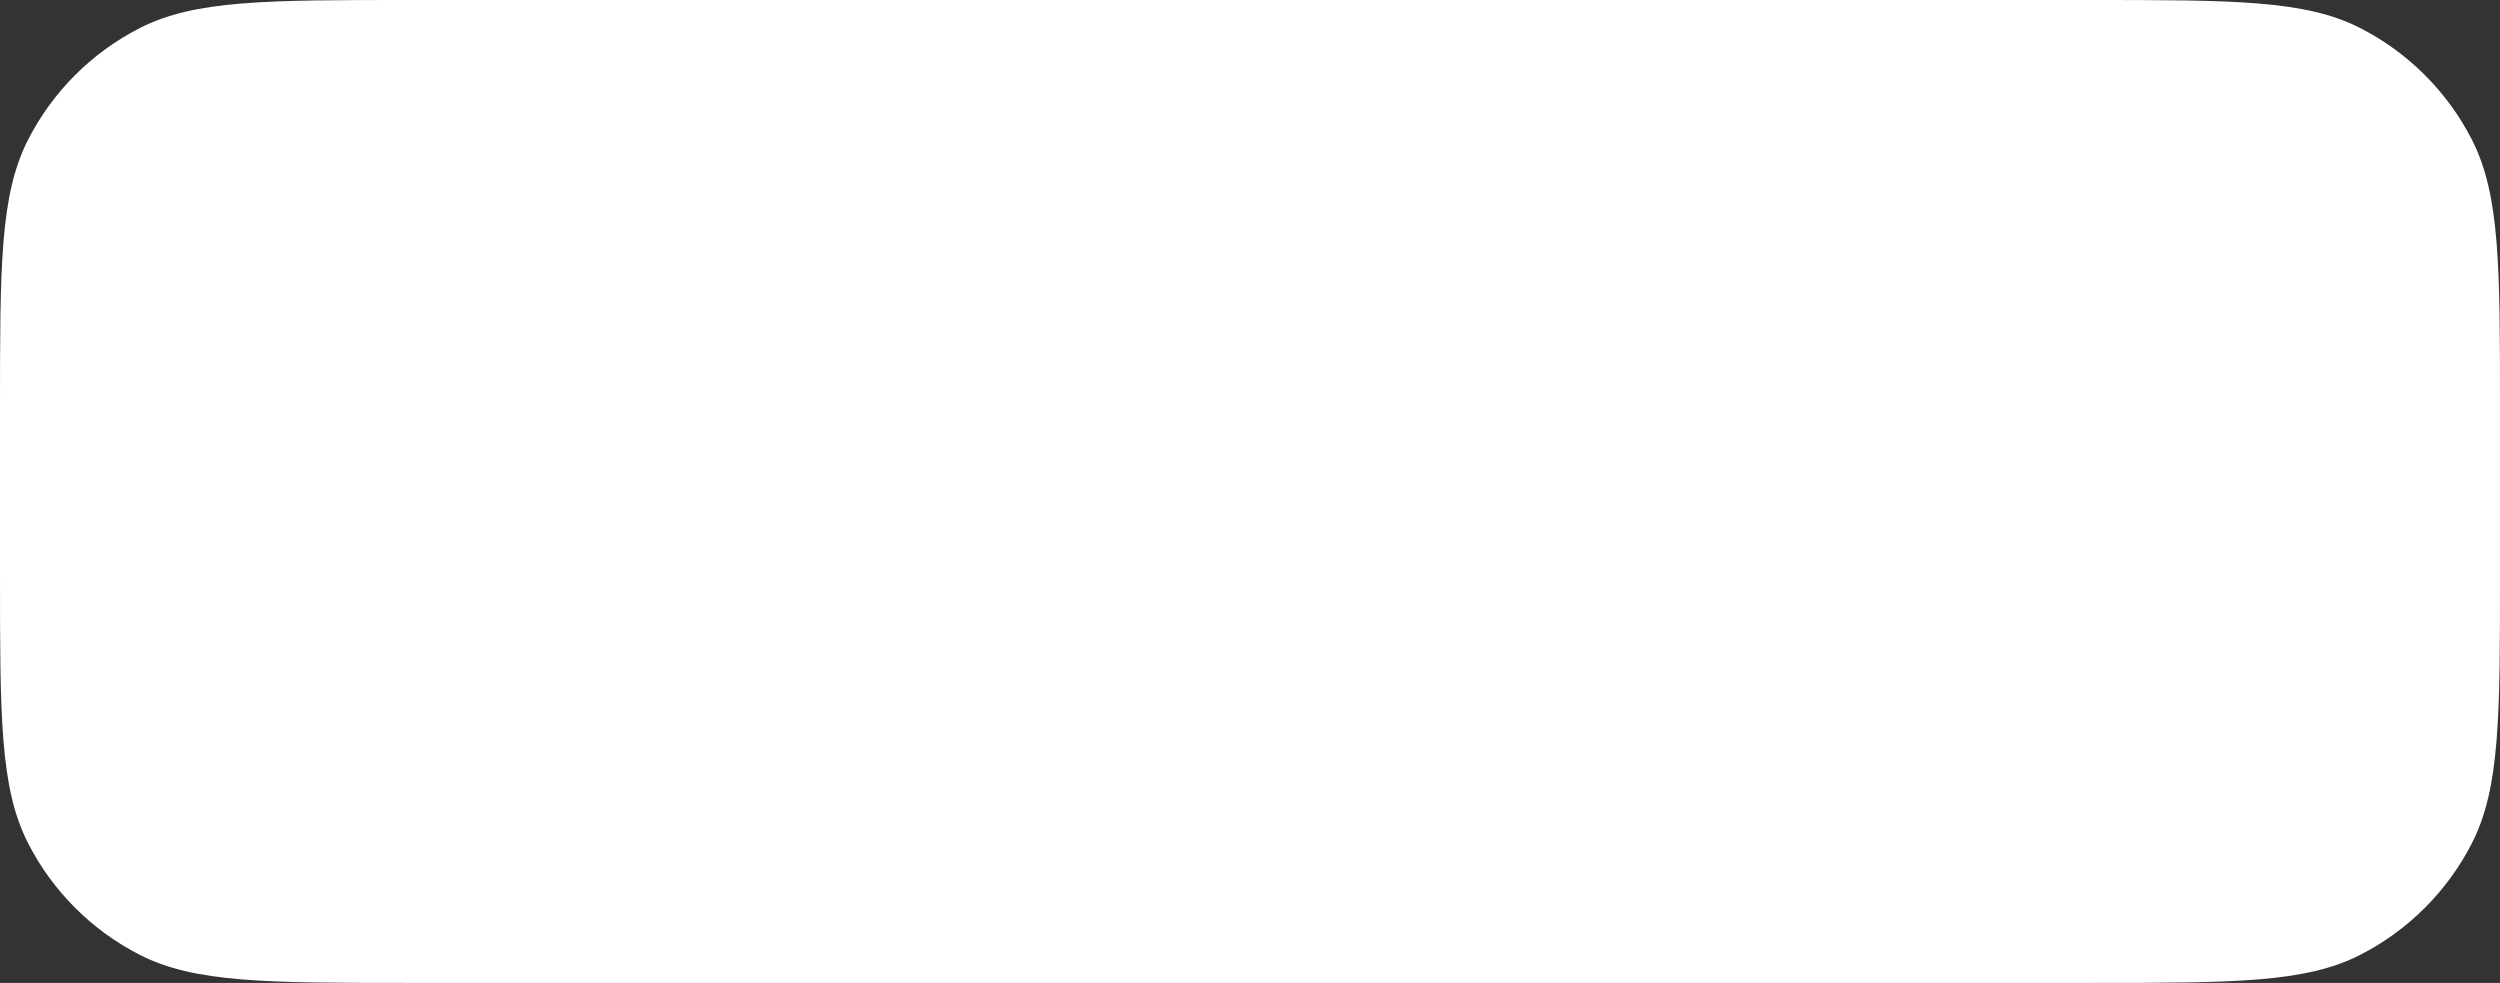 <svg width="117" height="46" viewBox="0 0 117 46" fill="none" xmlns="http://www.w3.org/2000/svg">
<rect x="0" y="0" width="117" height="46" fill="#333333" stroke="none"/>
<path fill-rule="evenodd" clip-rule="evenodd" d="M0 19.2C0 12.479 0 9.119 1.308 6.552C2.458 4.294 4.294 2.458 6.552 1.308C9.119 0 12.479 0 19.2 0H97.8C104.521 0 107.881 0 110.448 1.308C112.706 2.458 114.542 4.294 115.692 6.552C117 9.119 117 12.479 117 19.2V26.8C117 33.521 117 36.881 115.692 39.448C114.542 41.706 112.706 43.542 110.448 44.692C107.881 46 104.521 46 97.8 46H19.2C12.479 46 9.119 46 6.552 44.692C4.294 43.542 2.458 41.706 1.308 39.448C0 36.881 0 33.521 0 26.8V19.2Z" fill="white"/>
</svg>

